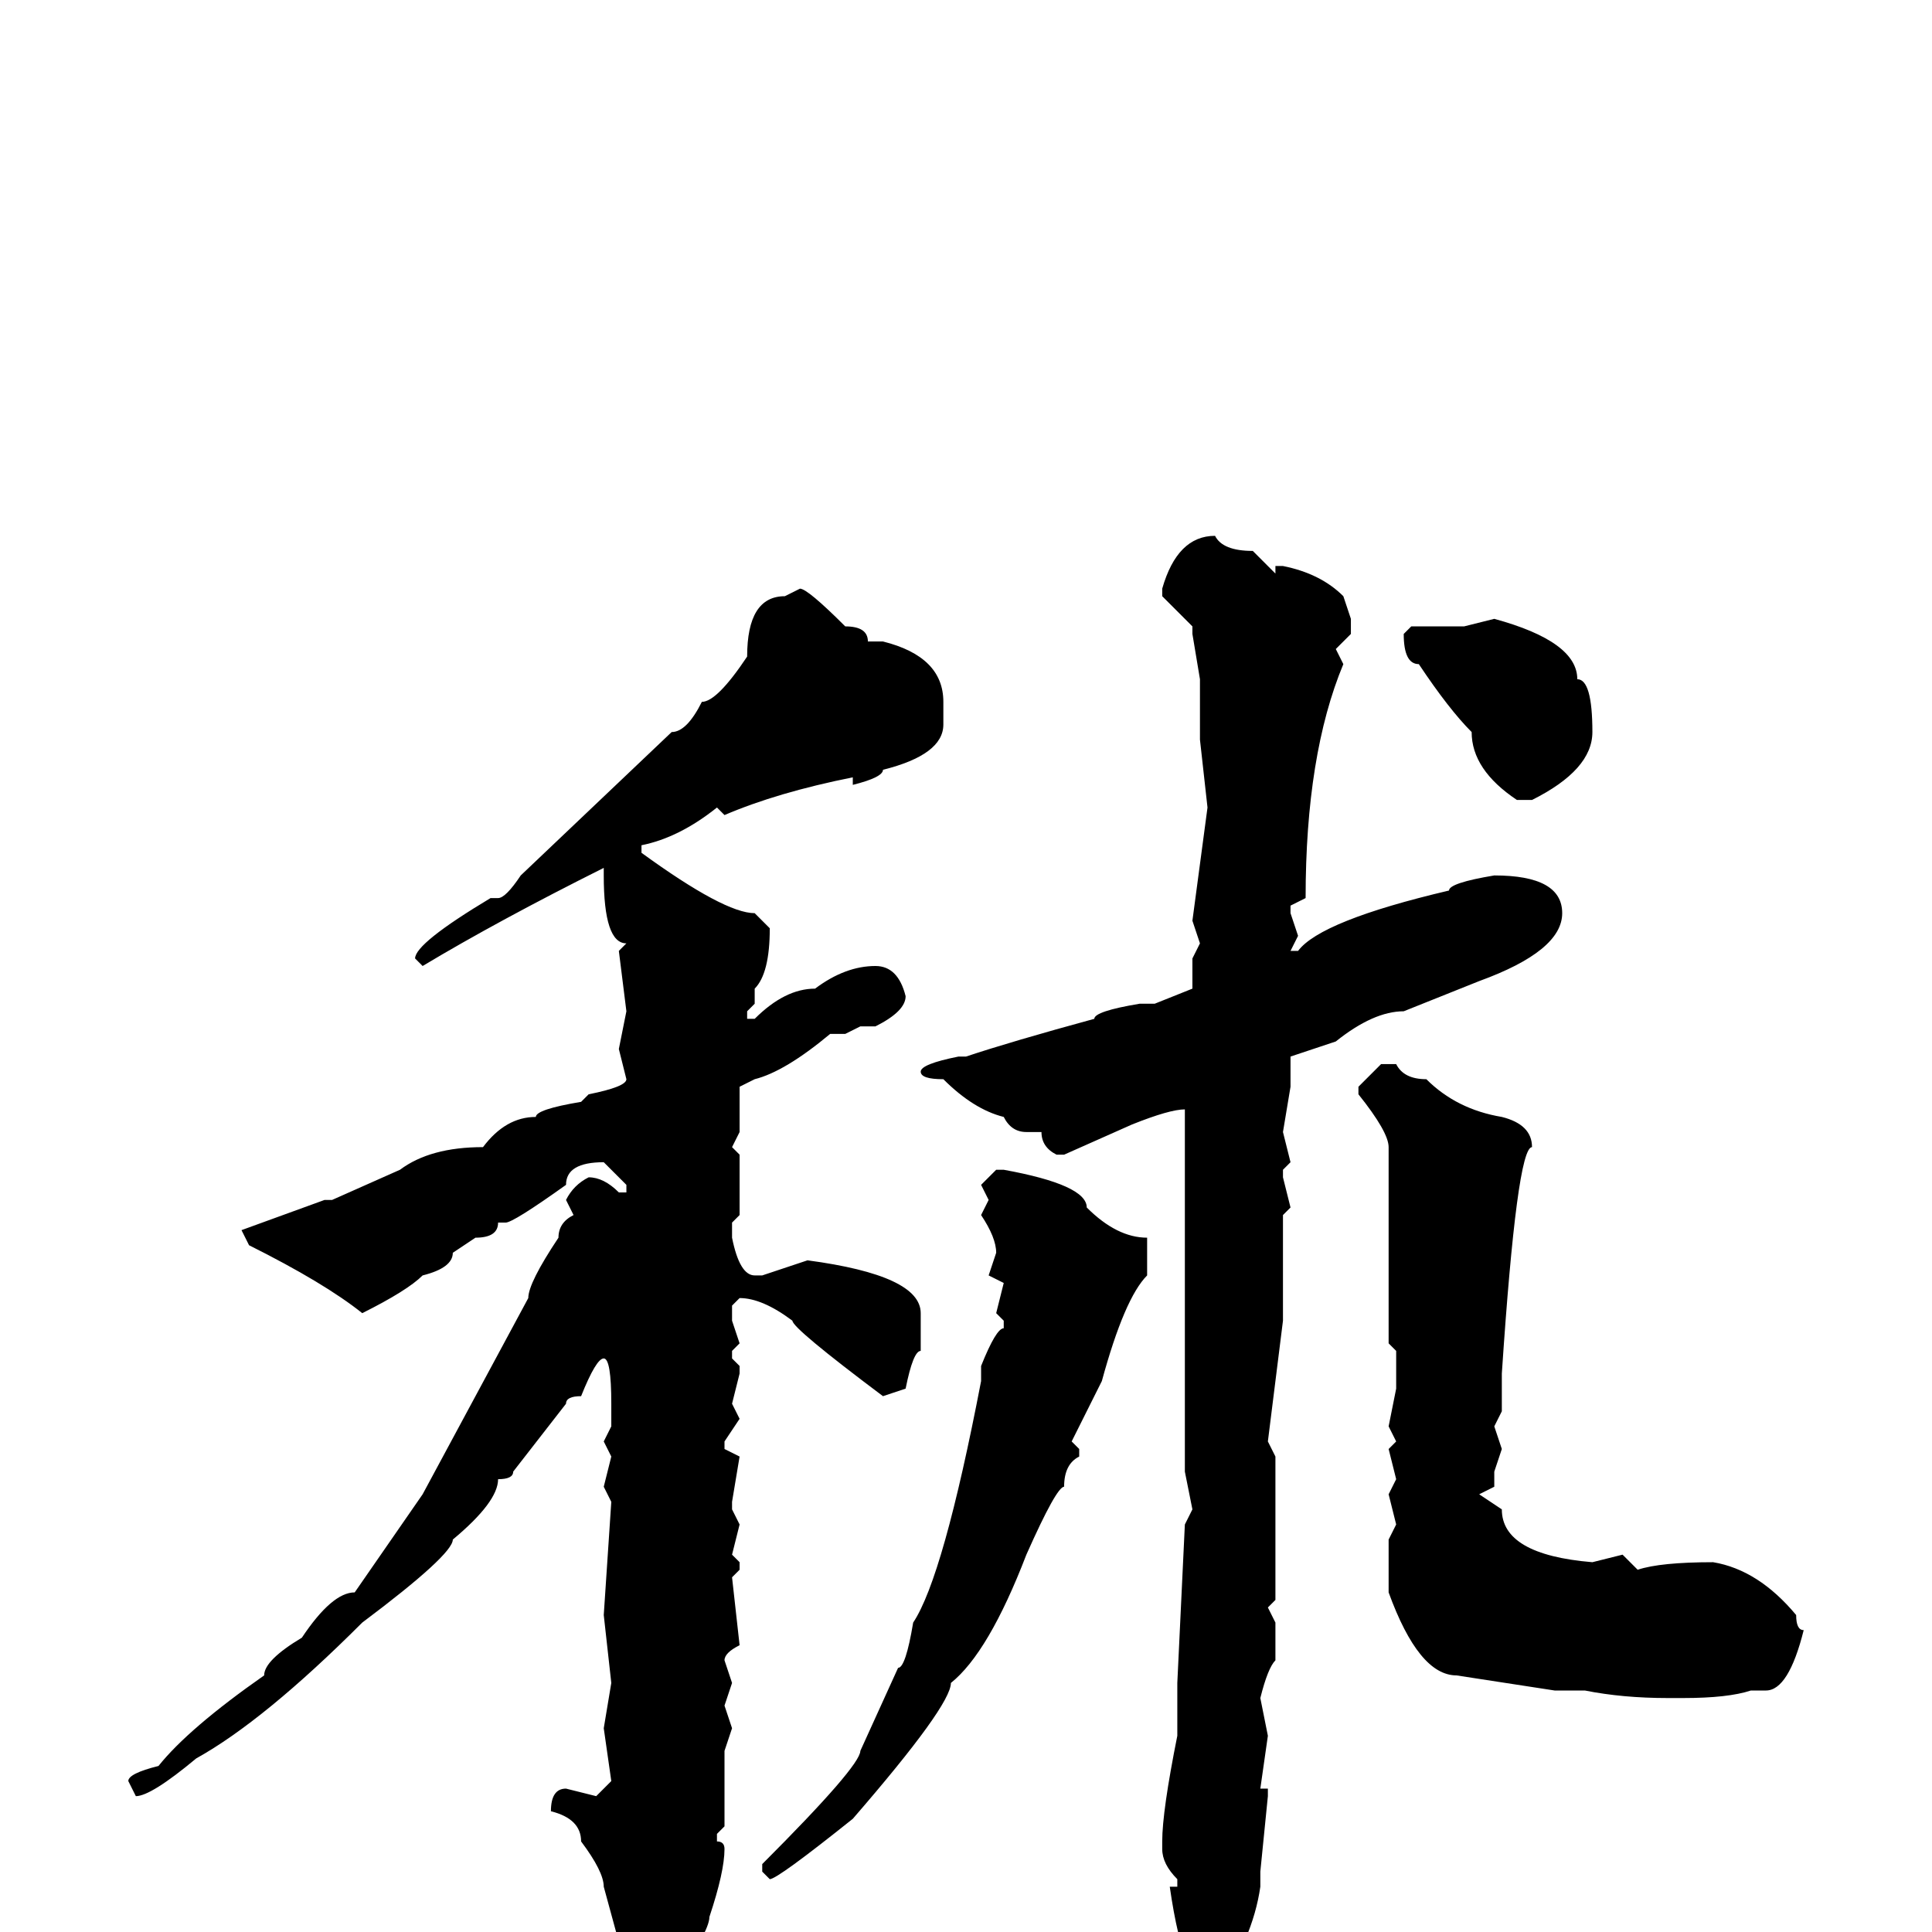 <svg xmlns="http://www.w3.org/2000/svg" viewBox="0 -256 256 256">
	<path fill="#000000" d="M161 -185Q162 -183 166 -183L169 -180V-181H170Q175 -180 178 -177L179 -174V-172L177 -170L178 -168Q173 -156 173 -137L171 -136V-135L172 -132L171 -130H172Q175 -134 192 -138Q192 -139 198 -140Q207 -140 207 -135Q207 -130 196 -126L186 -122Q182 -122 177 -118L171 -116V-112L170 -106L171 -102L170 -101V-100L171 -96L170 -95V-92V-90V-86V-84V-81L168 -65L169 -63V-44L168 -43L169 -41V-36Q168 -35 167 -31L168 -26L167 -19H168V-18L167 -8V-6Q166 1 161 8Q157 8 155 -6H156V-7Q154 -9 154 -11V-12Q154 -16 156 -26V-28V-31V-33L157 -54L158 -56L157 -61V-64V-72V-80V-87V-95V-102V-108V-109Q155 -109 150 -107L141 -103H140Q138 -104 138 -106H136Q134 -106 133 -108Q129 -109 125 -113Q122 -113 122 -114Q122 -115 127 -116H128Q134 -118 145 -121Q145 -122 151 -123H153L158 -125V-129L159 -131L158 -134L160 -149L159 -158V-162V-166L158 -172V-173L154 -177V-178Q156 -185 161 -185ZM106 -178Q107 -178 112 -173Q115 -173 115 -171H117Q125 -169 125 -163V-160Q125 -156 117 -154Q117 -153 113 -152V-153Q103 -151 96 -148L95 -149Q90 -145 85 -144V-143Q96 -135 100 -135L102 -133Q102 -127 100 -125V-123L99 -122V-121H100Q104 -125 108 -125Q112 -128 116 -128Q119 -128 120 -124Q120 -122 116 -120H114L112 -119H110Q104 -114 100 -113L98 -112V-110V-109V-106L97 -104L98 -103V-95L97 -94V-92Q98 -87 100 -87H101L107 -89Q122 -87 122 -82V-80V-77Q121 -77 120 -72L117 -71Q105 -80 105 -81Q101 -84 98 -84L97 -83V-81L98 -78L97 -77V-76L98 -75V-74L97 -70L98 -68L96 -65V-64L98 -63L97 -57V-56L98 -54L97 -50L98 -49V-48L97 -47L98 -38Q96 -37 96 -36L97 -33L96 -30L97 -27L96 -24V-20V-17V-14L95 -13V-12Q96 -12 96 -11Q96 -8 94 -2Q94 0 89 7Q88 7 86 9H85Q83 9 83 7V5L80 -6Q80 -8 77 -12Q77 -15 73 -16Q73 -19 75 -19L79 -18L81 -20L80 -27L81 -33L80 -42L81 -57L80 -59L81 -63L80 -65L81 -67V-69V-70Q81 -76 80 -76Q79 -76 77 -71Q75 -71 75 -70L68 -61Q68 -60 66 -60Q66 -57 60 -52Q60 -50 48 -41Q35 -28 26 -23Q20 -18 18 -18L17 -20Q17 -21 21 -22Q25 -27 35 -34Q35 -36 40 -39Q44 -45 47 -45L56 -58L70 -84Q70 -86 74 -92Q74 -94 76 -95L75 -97Q76 -99 78 -100Q80 -100 82 -98H83V-99L80 -102Q75 -102 75 -99Q68 -94 67 -94H66Q66 -92 63 -92L60 -90Q60 -88 56 -87Q54 -85 48 -82Q43 -86 33 -91L32 -93L43 -97H44L53 -101Q57 -104 64 -104Q67 -108 71 -108Q71 -109 77 -110L78 -111Q83 -112 83 -113L82 -117L83 -122L82 -130L83 -131Q80 -131 80 -140V-141Q66 -134 56 -128L55 -129Q55 -131 65 -137H66Q67 -137 69 -140L89 -159Q91 -159 93 -163Q95 -163 99 -169Q99 -177 104 -177ZM198 -174Q209 -171 209 -166Q211 -166 211 -159Q211 -154 203 -150H201Q195 -154 195 -159Q192 -162 188 -168Q186 -168 186 -172L187 -173H194ZM183 -115H185Q186 -113 189 -113Q193 -109 199 -108Q203 -107 203 -104Q201 -104 199 -74V-71V-69L198 -67L199 -64L198 -61V-59L196 -58L199 -56Q199 -50 211 -49L215 -50L217 -48Q220 -49 227 -49Q233 -48 238 -42Q238 -40 239 -40Q237 -32 234 -32H232Q229 -31 223 -31H221Q215 -31 210 -32H206L193 -34Q188 -34 184 -45V-52L185 -54L184 -58L185 -60L184 -64L185 -65L184 -67L185 -72V-74V-77L184 -78V-87V-89V-90V-92V-104Q184 -106 180 -111V-112ZM132 -101H133Q144 -99 144 -96Q148 -92 152 -92V-89V-87Q149 -84 146 -73L142 -65L143 -64V-63Q141 -62 141 -59Q140 -59 136 -50Q131 -37 126 -33Q126 -30 113 -15Q103 -7 102 -7L101 -8V-9Q114 -22 114 -24L119 -35Q120 -35 121 -41Q125 -47 130 -73V-75Q132 -80 133 -80V-81L132 -82L133 -86L131 -87L132 -90Q132 -92 130 -95L131 -97L130 -99Z"/>
</svg>